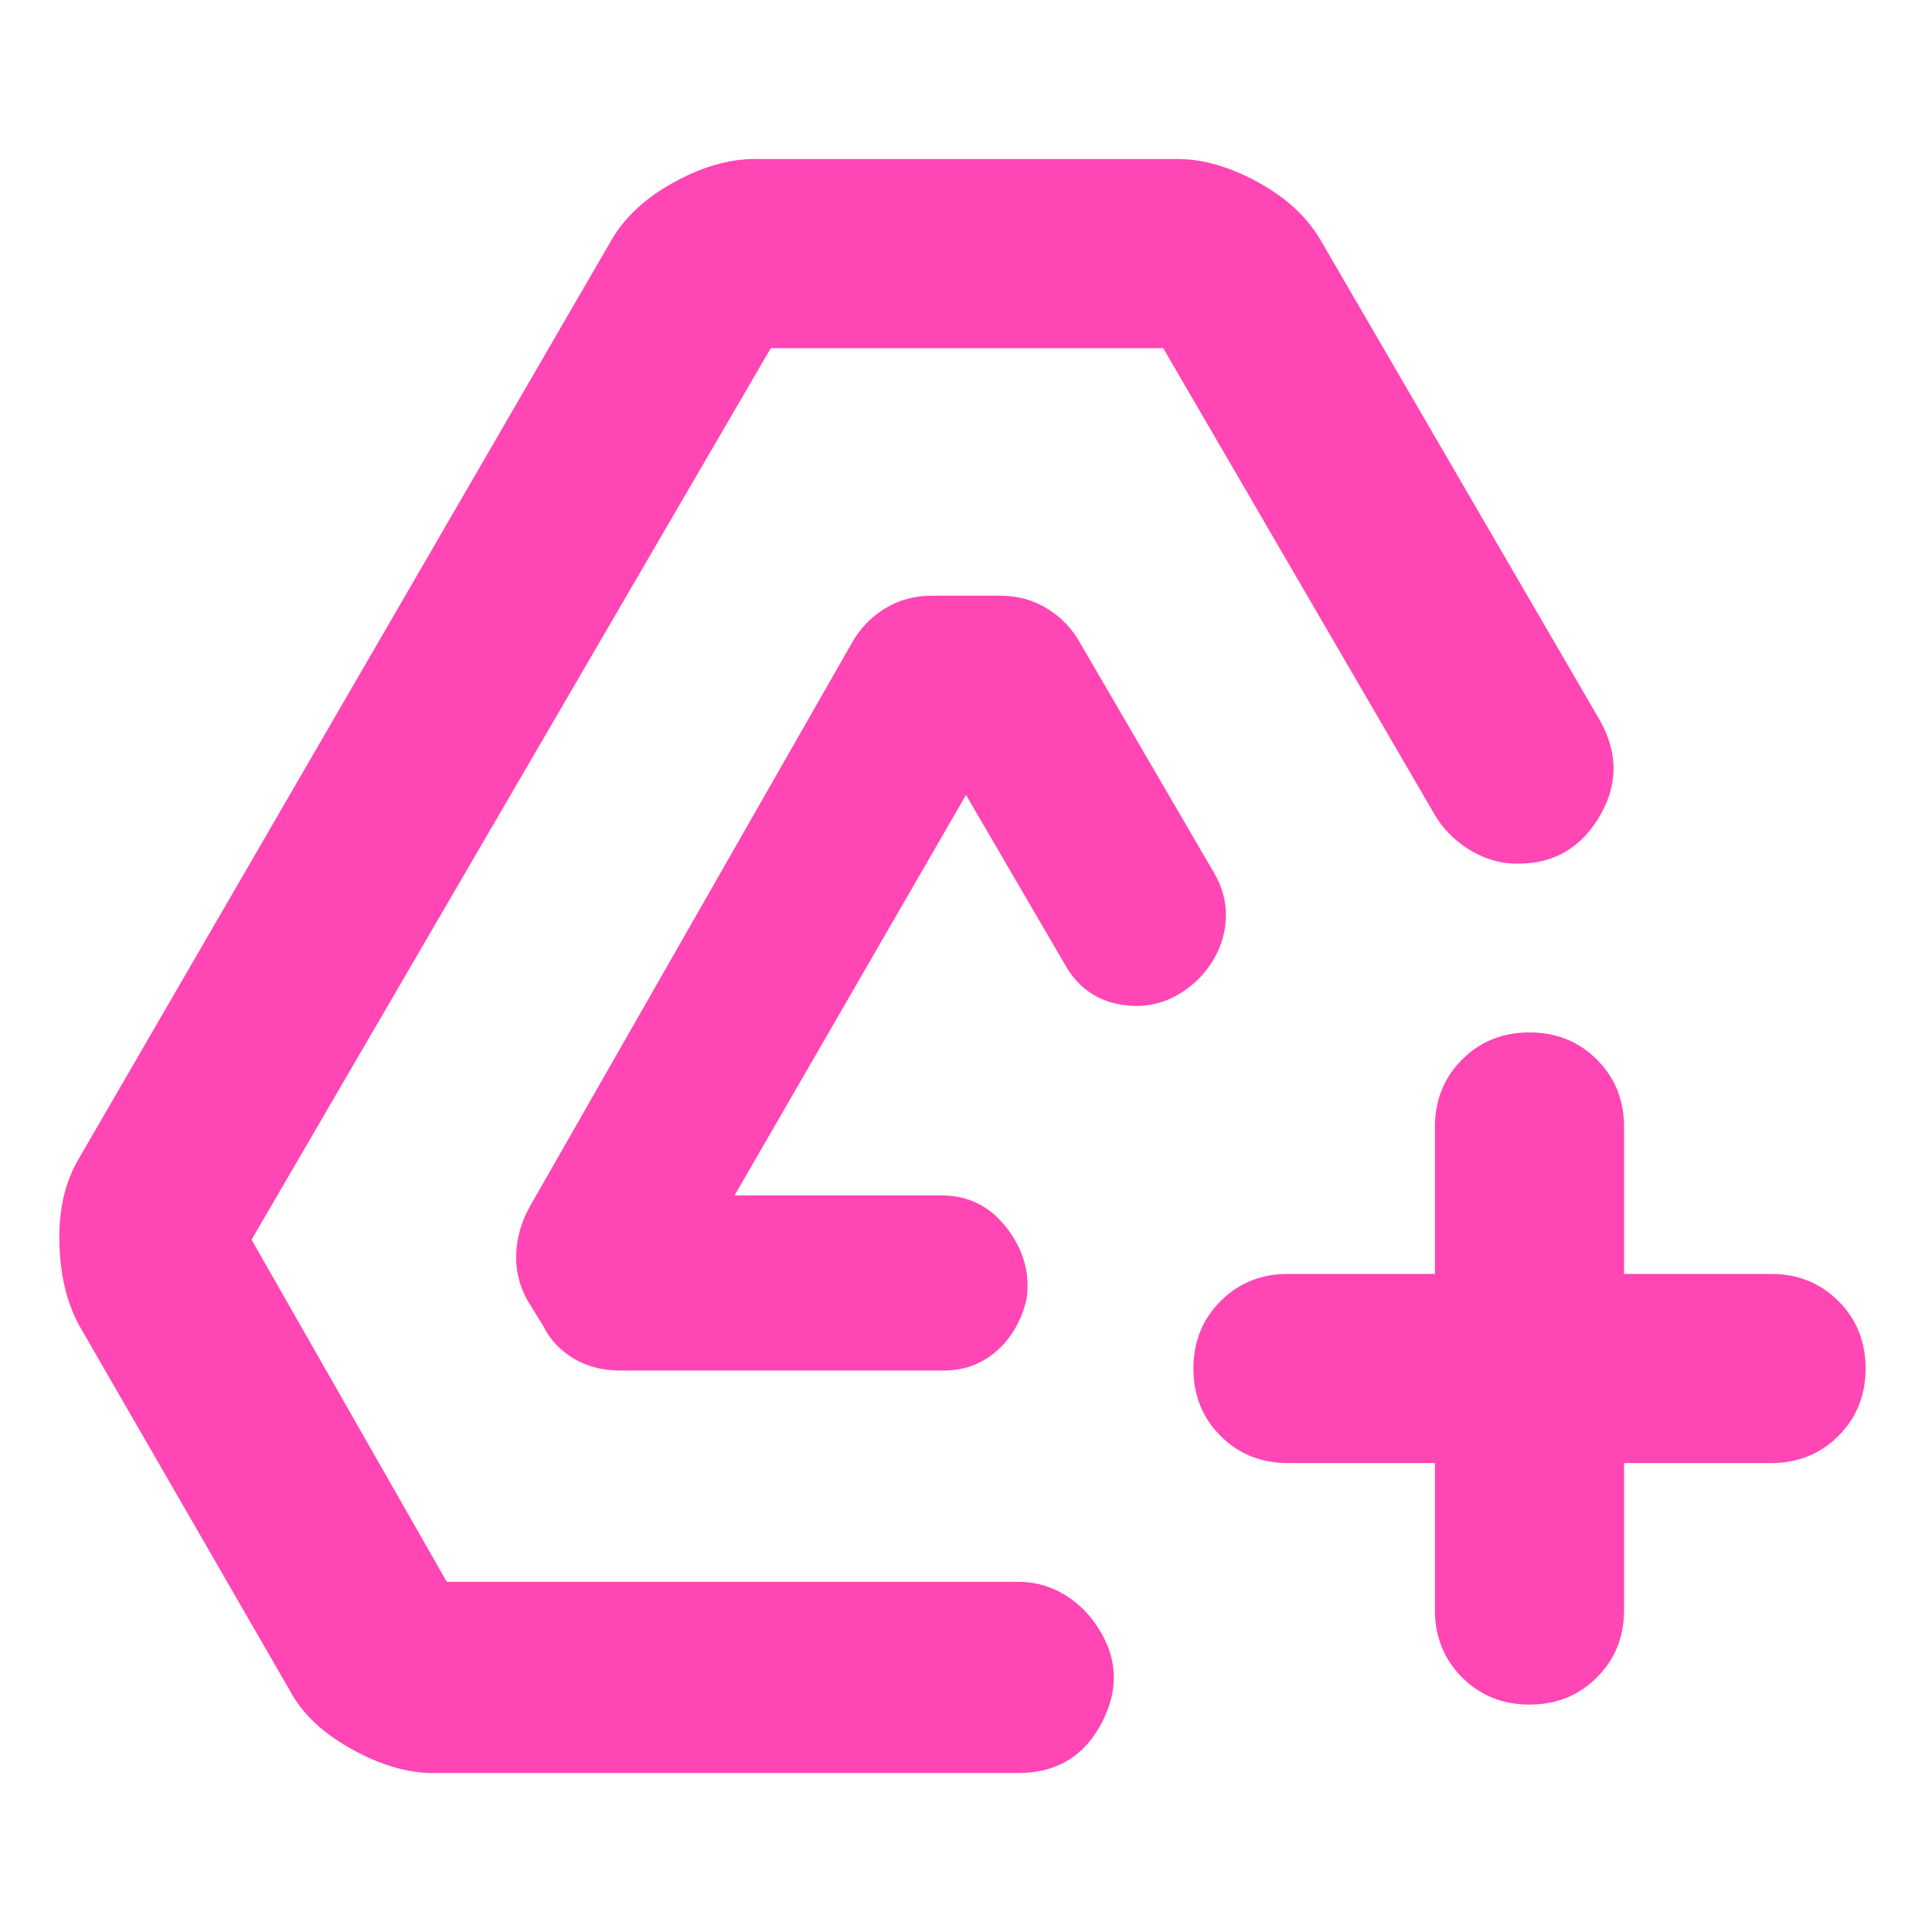 <svg xmlns="http://www.w3.org/2000/svg" height="48" viewBox="0 -960 960 960" width="48"><path fill="rgb(255, 70, 180)" d="M215-79q-19 0-40.5-12T144-120L39-302q-9-17-9.5-41t9.5-41l265-457q10-17 31-28.5t40-11.5h210q19 0 40 11.5t31 28.5l139 239q14 25-1 49t-44 22q-11-1-21-7.5T713-555L578-787H383L125-344l97 170h284q11 0 20.5 5t16.5 14q18 24 5 50t-42 26H215Zm93-200q-13 0-23-6t-15-16l-8-13q-6-11-5.5-23t6.5-23l160-280q6-11 16.5-17.5T463-664h34q13 0 23.5 6.5T537-640l67 115q7 13 4.5 27T595-473q-16 15-36 12.5T529-481l-49-84-115 199h103q20 0 32.5 16.5T510-314q-4 16-15 25.5t-26 9.5H308Zm405 46h-73q-20 0-33.5-13.5T593-280q0-20 13.5-33.5T640-327h73v-73q0-20 13.5-33.5T760-447q20 0 33.5 13.5T807-400v73h73q20 0 33.5 13.5T927-280q0 20-13.5 33.5T880-233h-73v73q0 20-13.5 33.5T760-113q-20 0-33.5-13.5T713-160v-73Z"/></svg>